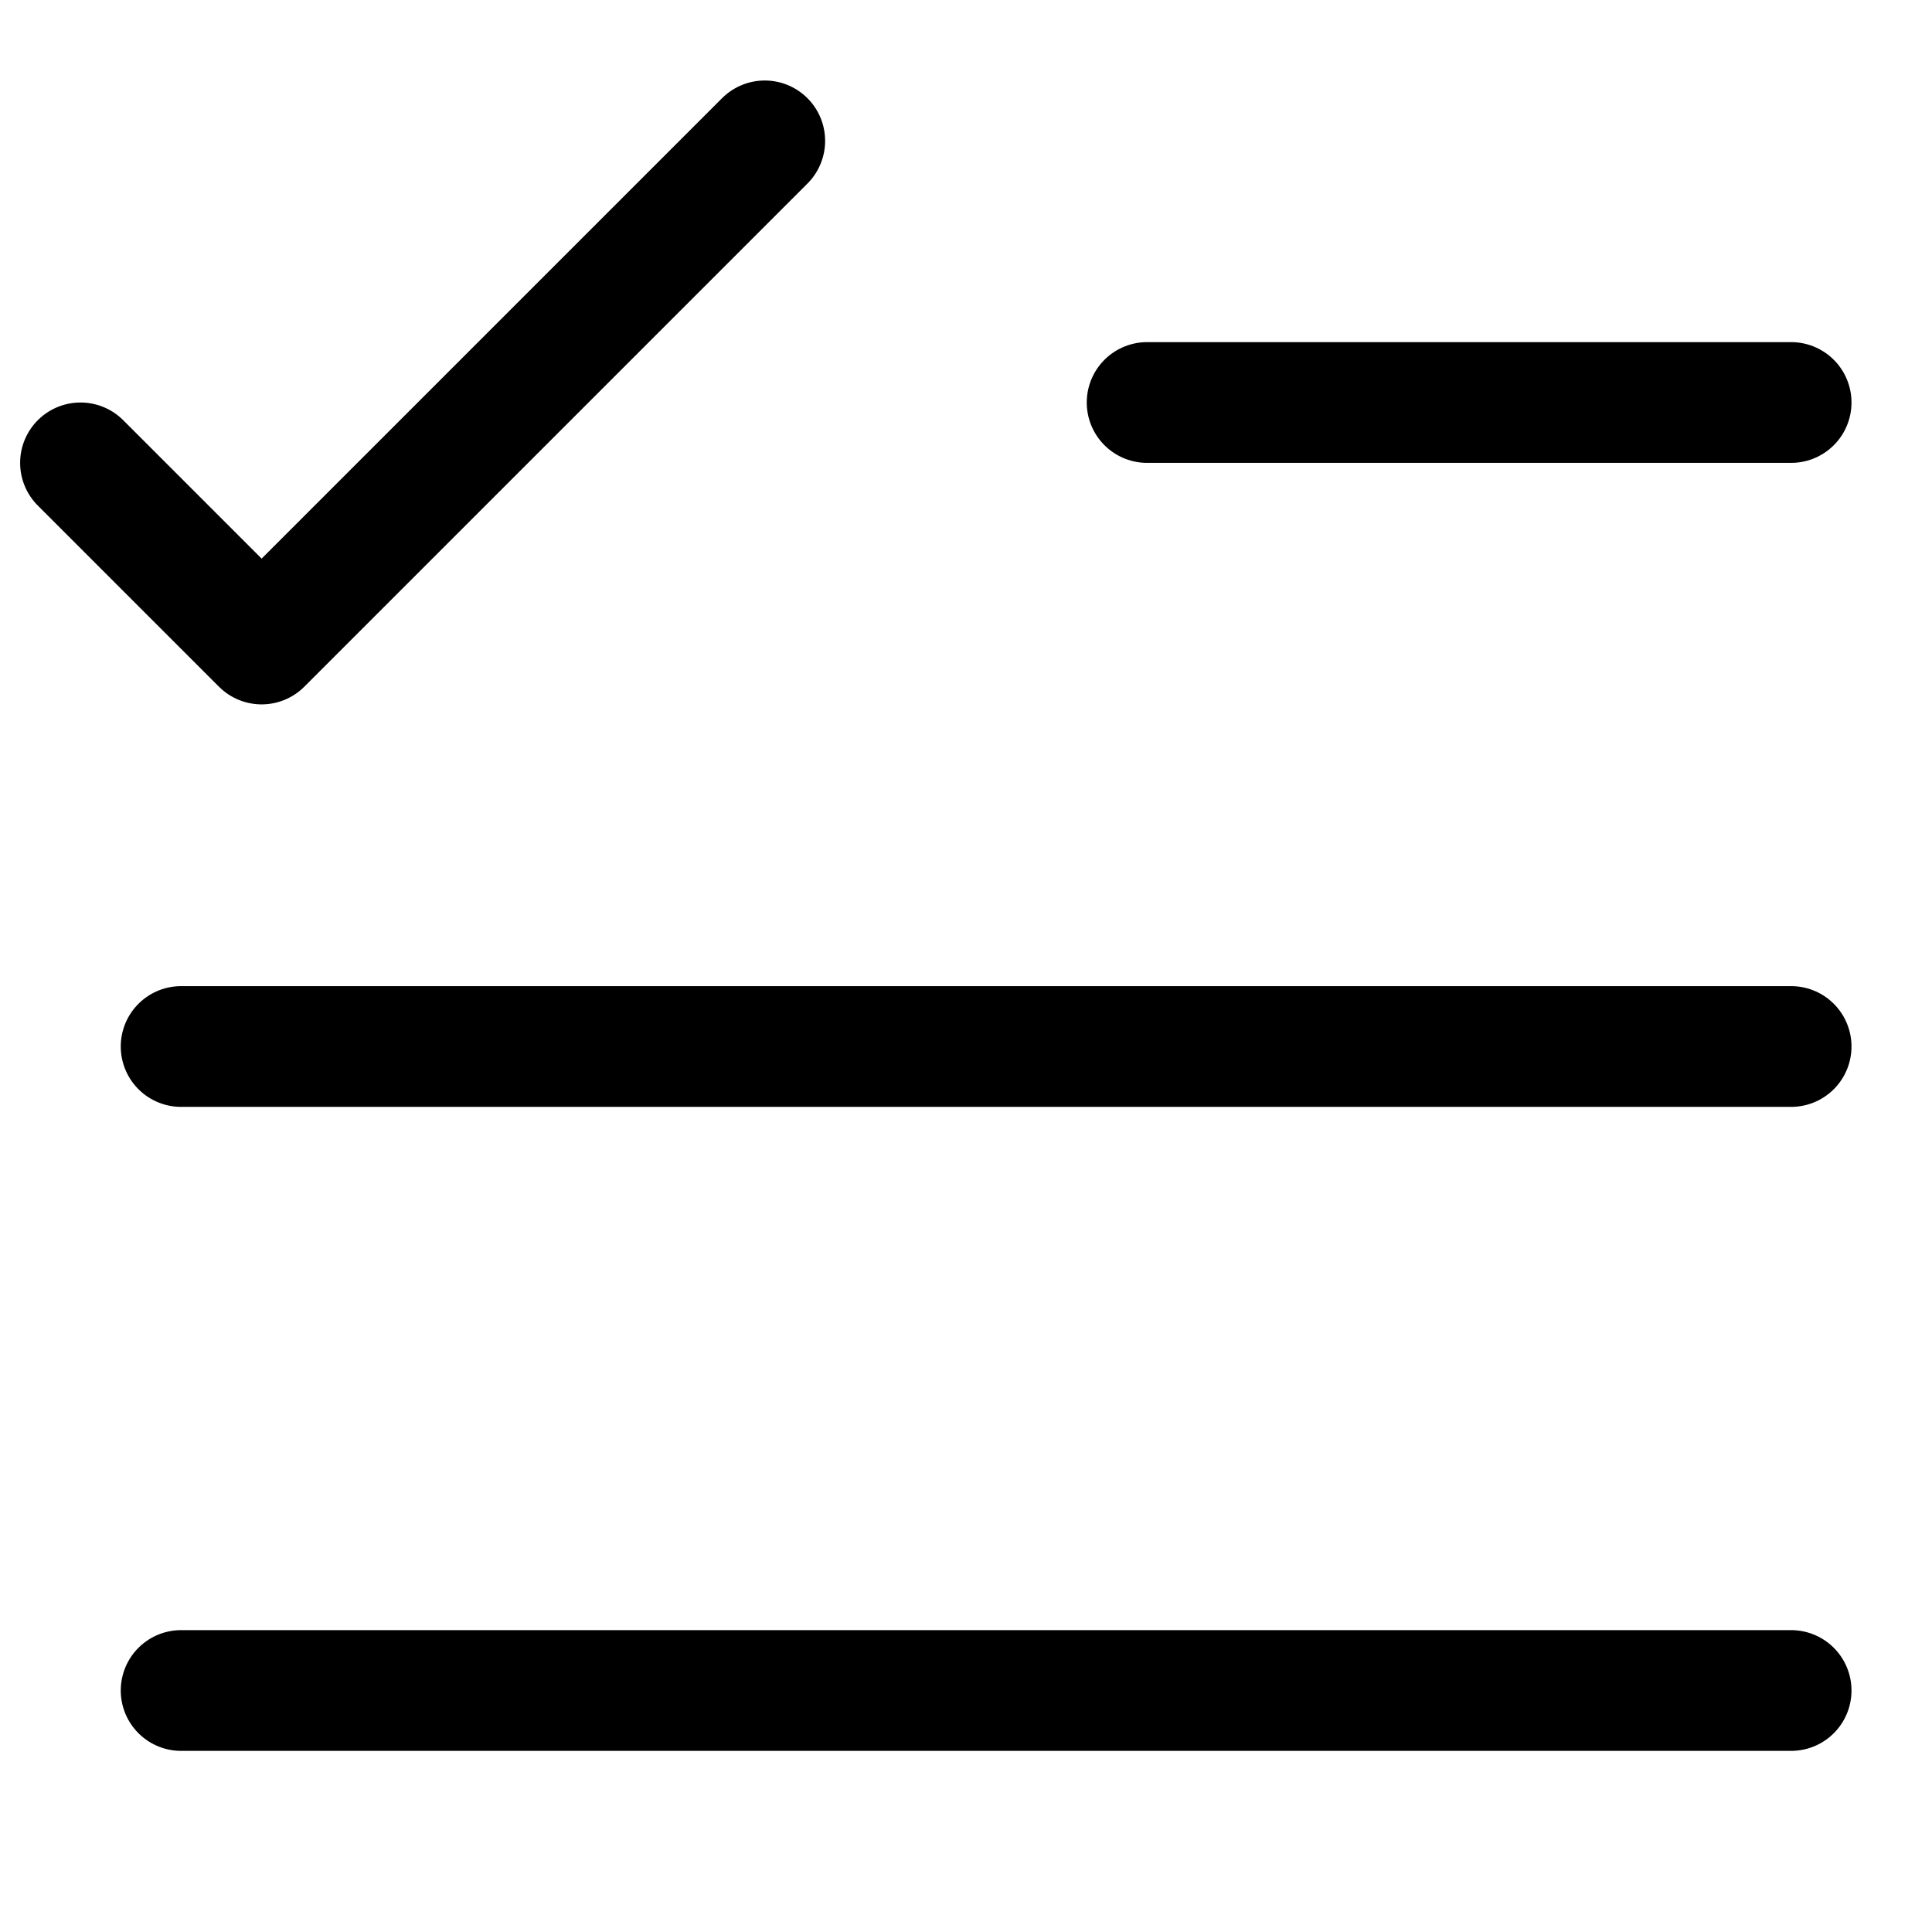 <svg
  width="24"
  height="24"
  viewBox="0 0 24 24"
  fill="none"
  xmlns="http://www.w3.org/2000/svg"
  data-fui-icon="true"
>
  <path
    d="M14.25 5H22.25M2.25 13H22.25M2.25 21H22.25"
    stroke="currentColor"
    stroke-width="1.5"
    stroke-linecap="round"
  />
  <path
    d="M9.5 1.75L6.375 4.875L3.25 8L1 5.75"
    stroke="currentColor"
    stroke-width="1.5"
    stroke-linecap="round"
    stroke-linejoin="round"
  />
</svg>
